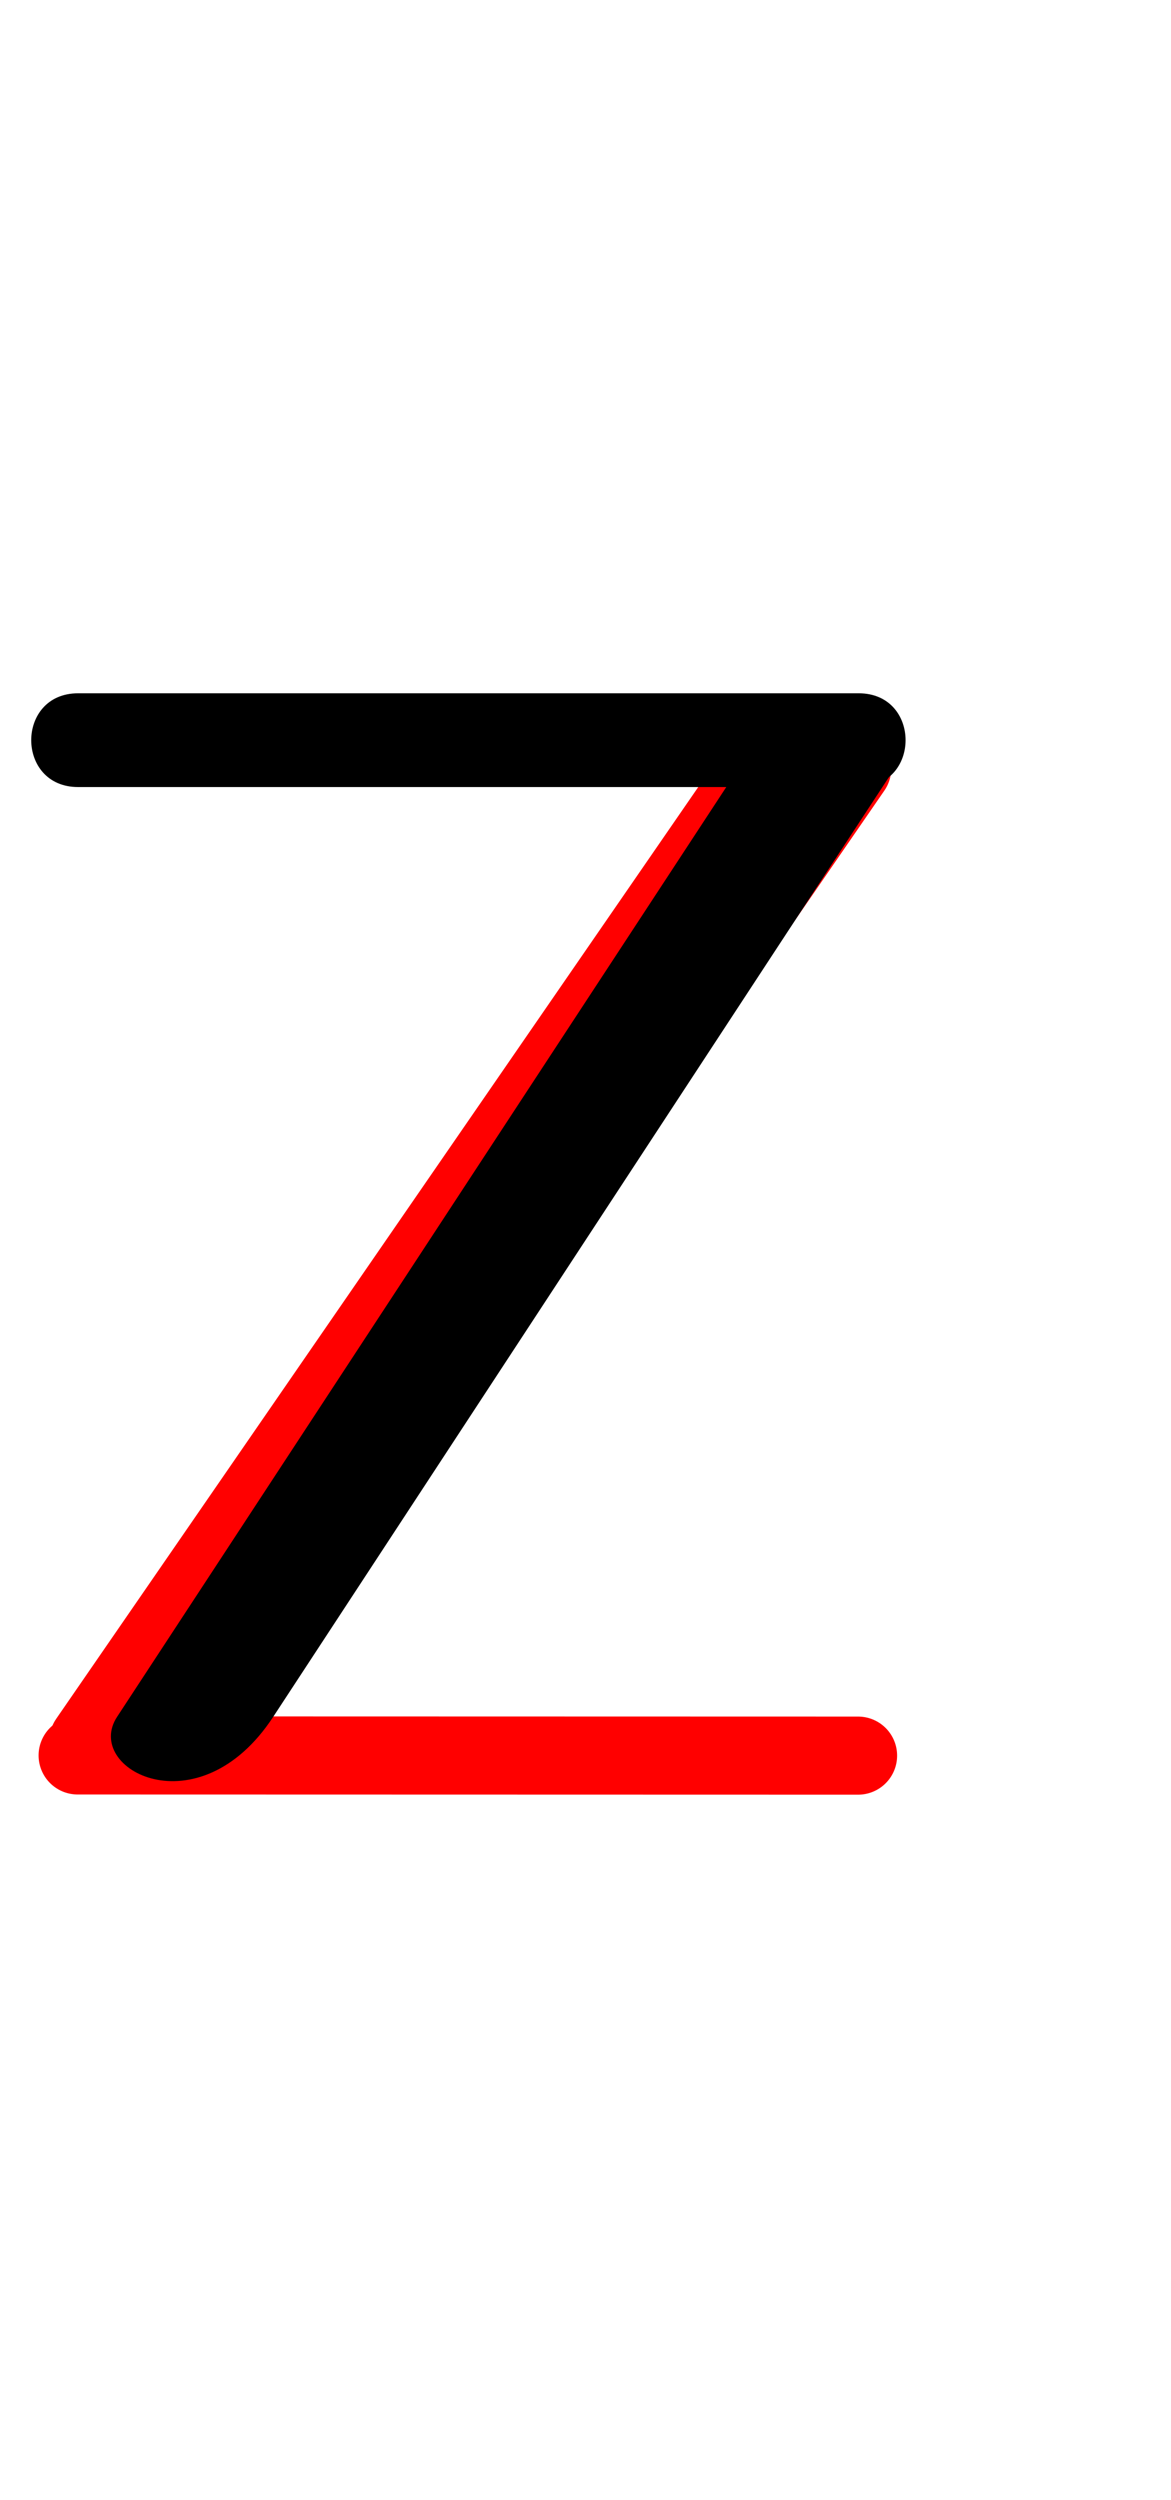 <svg xmlns="http://www.w3.org/2000/svg" xmlns:xlink="http://www.w3.org/1999/xlink" version="1.1" width="399.003" height="851.206" viewBox="0 0 399 851">
<!-- Original BoundingBox: 0.000000 -239.401703 399.002838 611.804352 -->
  <g transform="matrix(0.682,-0.731,0.731,0.682,0,0)">
    <path d="M-418.991 427.082L-237.579 621.625" style="stroke:rgb(100%,0%,0%); stroke-width: 26.6;stroke-linecap: round;stroke-linejoin: round;stroke-miterlimit: 10;fill: none;"/>
  </g>
  <g transform="matrix(0.682,-0.731,0.731,0.682,0,0)">
    <path d="M-166.086 191.247L15.326 385.789" style="stroke:rgb(100%,0%,0%); stroke-width: 26.6;stroke-linecap: round;stroke-linejoin: round;stroke-miterlimit: 10;fill: none;"/>
  </g>
  <g transform="matrix(0.682,-0.731,0.731,0.682,0,0)">
    <path d="M6.866 390.833L-388.927 449.436L-412.898 426.393L-17.104 367.79L6.866 390.833" style="stroke:rgb(100%,0%,0%); stroke-width: 26.6;stroke-linecap: round;stroke-linejoin: round;stroke-miterlimit: 10;fill: none;"/>
  </g>
  <path d="M305.902 259.878L93.101 584.4C67.674 623.176,28.208 602.23,39.9 584.4L252.702 259.878C278.129 221.102,317.594 242.047,305.902 259.878Z" style="fill: rgb(0%,0%,0%);stroke: none;"/>
  <path d="M26.6 267.858L292.602 267.858C313.882 267.858,313.882 235.937,292.602 235.937L26.6 235.937C5.32 235.937,5.32 267.858,26.6 267.858Z" style="fill: rgb(0%,0%,0%);stroke: none;"/>
</svg>